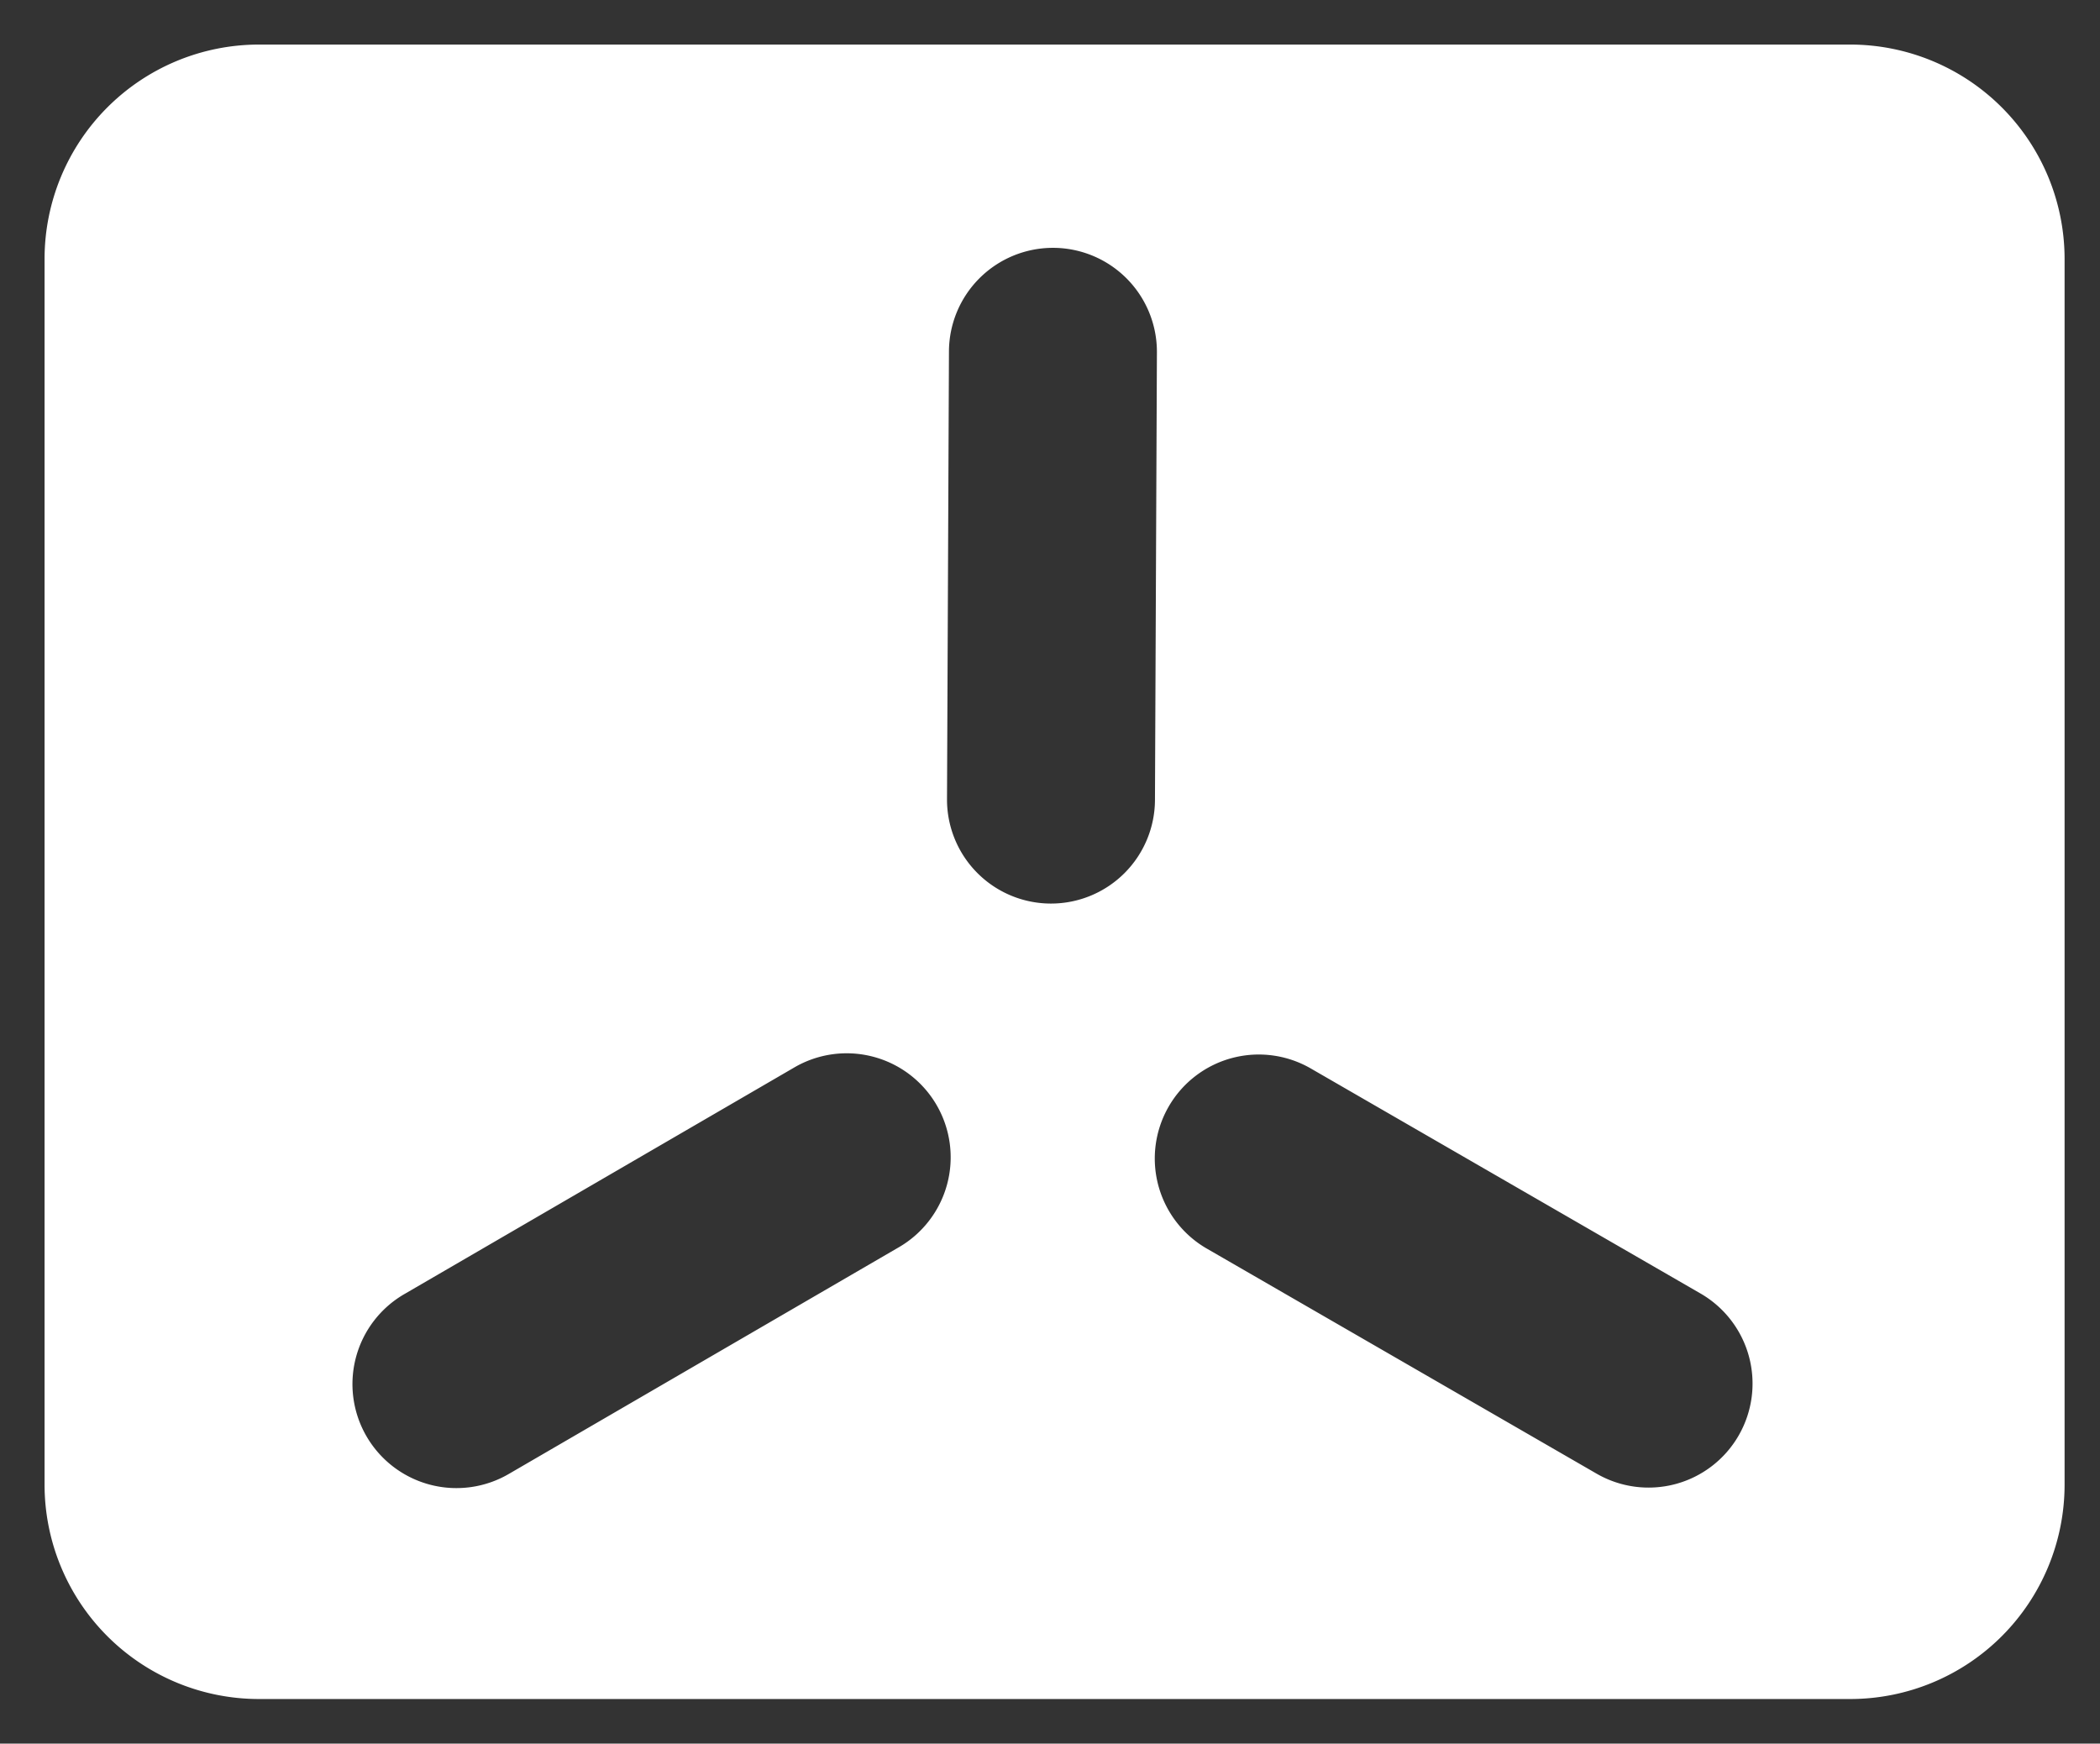 <svg width="141.364" height="117.362" xmlns="http://www.w3.org/2000/svg" data-name="Layer 1">
 <rect width="100%" height="100%" fill="#333333" stroke="none"/>
 <title>sub-project-brand-logo-variants</title>

 <g>
  <title>Layer 1</title>
  <path class="cls-2" d="m124.587,3l-107.194,0a14.435,14.435 0 0 0 -14.393,14.392l0,82.577a14.435,14.435 0 0 0 14.393,14.392l107.194,0a14.435,14.435 0 0 0 14.393,-14.392l0,-82.577a14.435,14.435 0 0 0 -14.393,-14.392zm-64.129,80.981l-26.16,15.203a7,7 0 1 1 -7.034,-12.104l26.16,-15.203a7,7 0 1 1 7.034,12.104zm10.291,-23.162l-0.031,0a7,7 0 0 1 -6.969,-7.03l0.131,-30.137a7.001,7.001 0 0 1 6.999,-6.97l0.031,0a7,7 0 0 1 6.969,7.03l-0.131,30.137a7.001,7.001 0 0 1 -6.999,6.97zm46.288,35.81a6.997,6.997 0 0 1 -9.562,2.562l-26.199,-15.126a7,7 0 1 1 7,-12.124l26.199,15.126a7,7 0 0 1 2.562,9.562z" fill="#ffffff" id="svg_4"/>
 </g>
</svg>